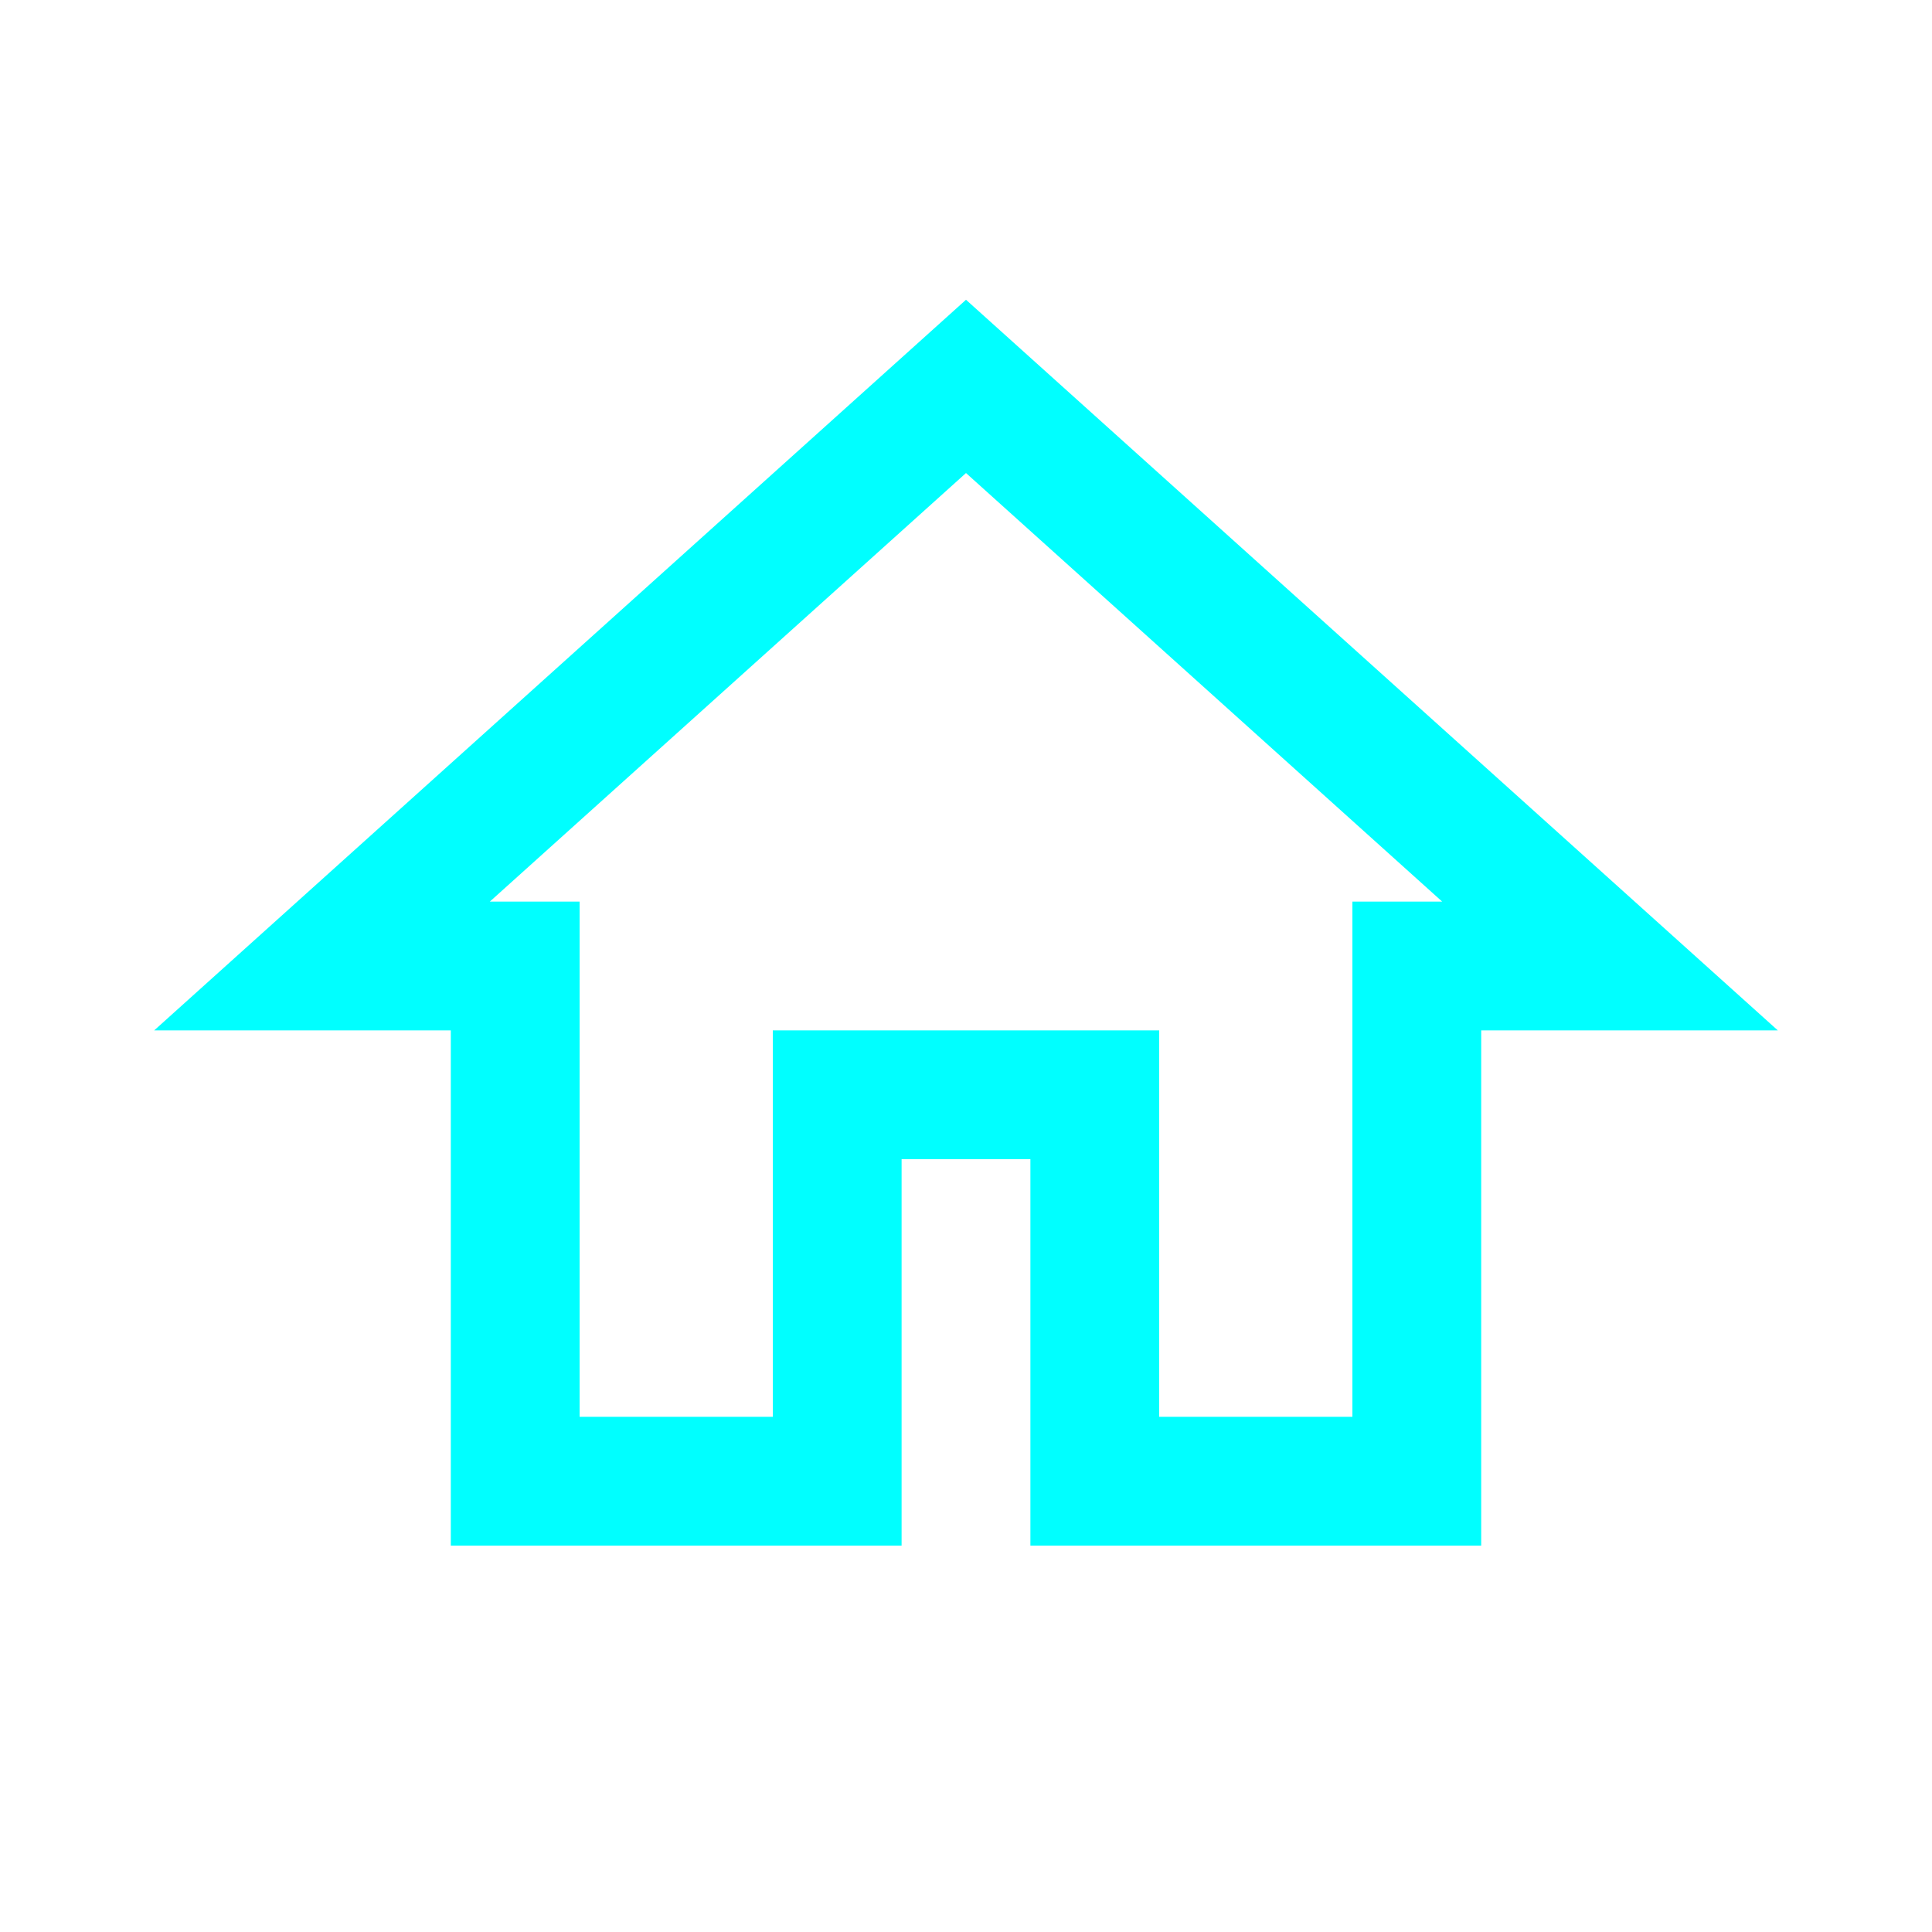 <?xml version="1.0" encoding="UTF-8" standalone="no"?><!-- Generator: Gravit.io --><svg xmlns="http://www.w3.org/2000/svg" xmlns:xlink="http://www.w3.org/1999/xlink" style="isolation:isolate" viewBox="0 0 30 30" width="30pt" height="30pt"><g><mask id="_mask_OD39FsCnypV7c07wa7yoguxBvCAUmmf4" x="-200%" y="-200%" width="400%" height="400%"><rect x="-200%" y="-200%" width="400%" height="400%" style="fill:white;"/><path d=" M 13 23 L 13 17 L 17 17 L 17 23 L 22 23 L 22 15 L 25 15 L 15 6 L 5 15 L 8 15 L 8 23 L 13 23 Z " fill="black" stroke="none"/></mask><path d=" M 13 23 L 13 17 L 17 17 L 17 23 L 22 23 L 22 15 L 25 15 L 15 6 L 5 15 L 8 15 L 8 23 L 13 23 Z " fill="none" mask="url(#_mask_OD39FsCnypV7c07wa7yoguxBvCAUmmf4)" vector-effect="non-scaling-stroke" stroke-width="2" stroke="rgb(0,255,255)" stroke-linejoin="miter" stroke-linecap="butt" stroke-miterlimit="4"/><path d=" M 13 23 L 13 17 L 17 17 L 17 23 L 22 23 L 22 15 L 25 15 L 15 6 L 5 15 L 8 15 L 8 23 L 13 23 Z " fill="none"/><path d=" M 3 3 L 27 3 L 27 27 L 3 27 L 3 3 Z " fill="none"/></g></svg>